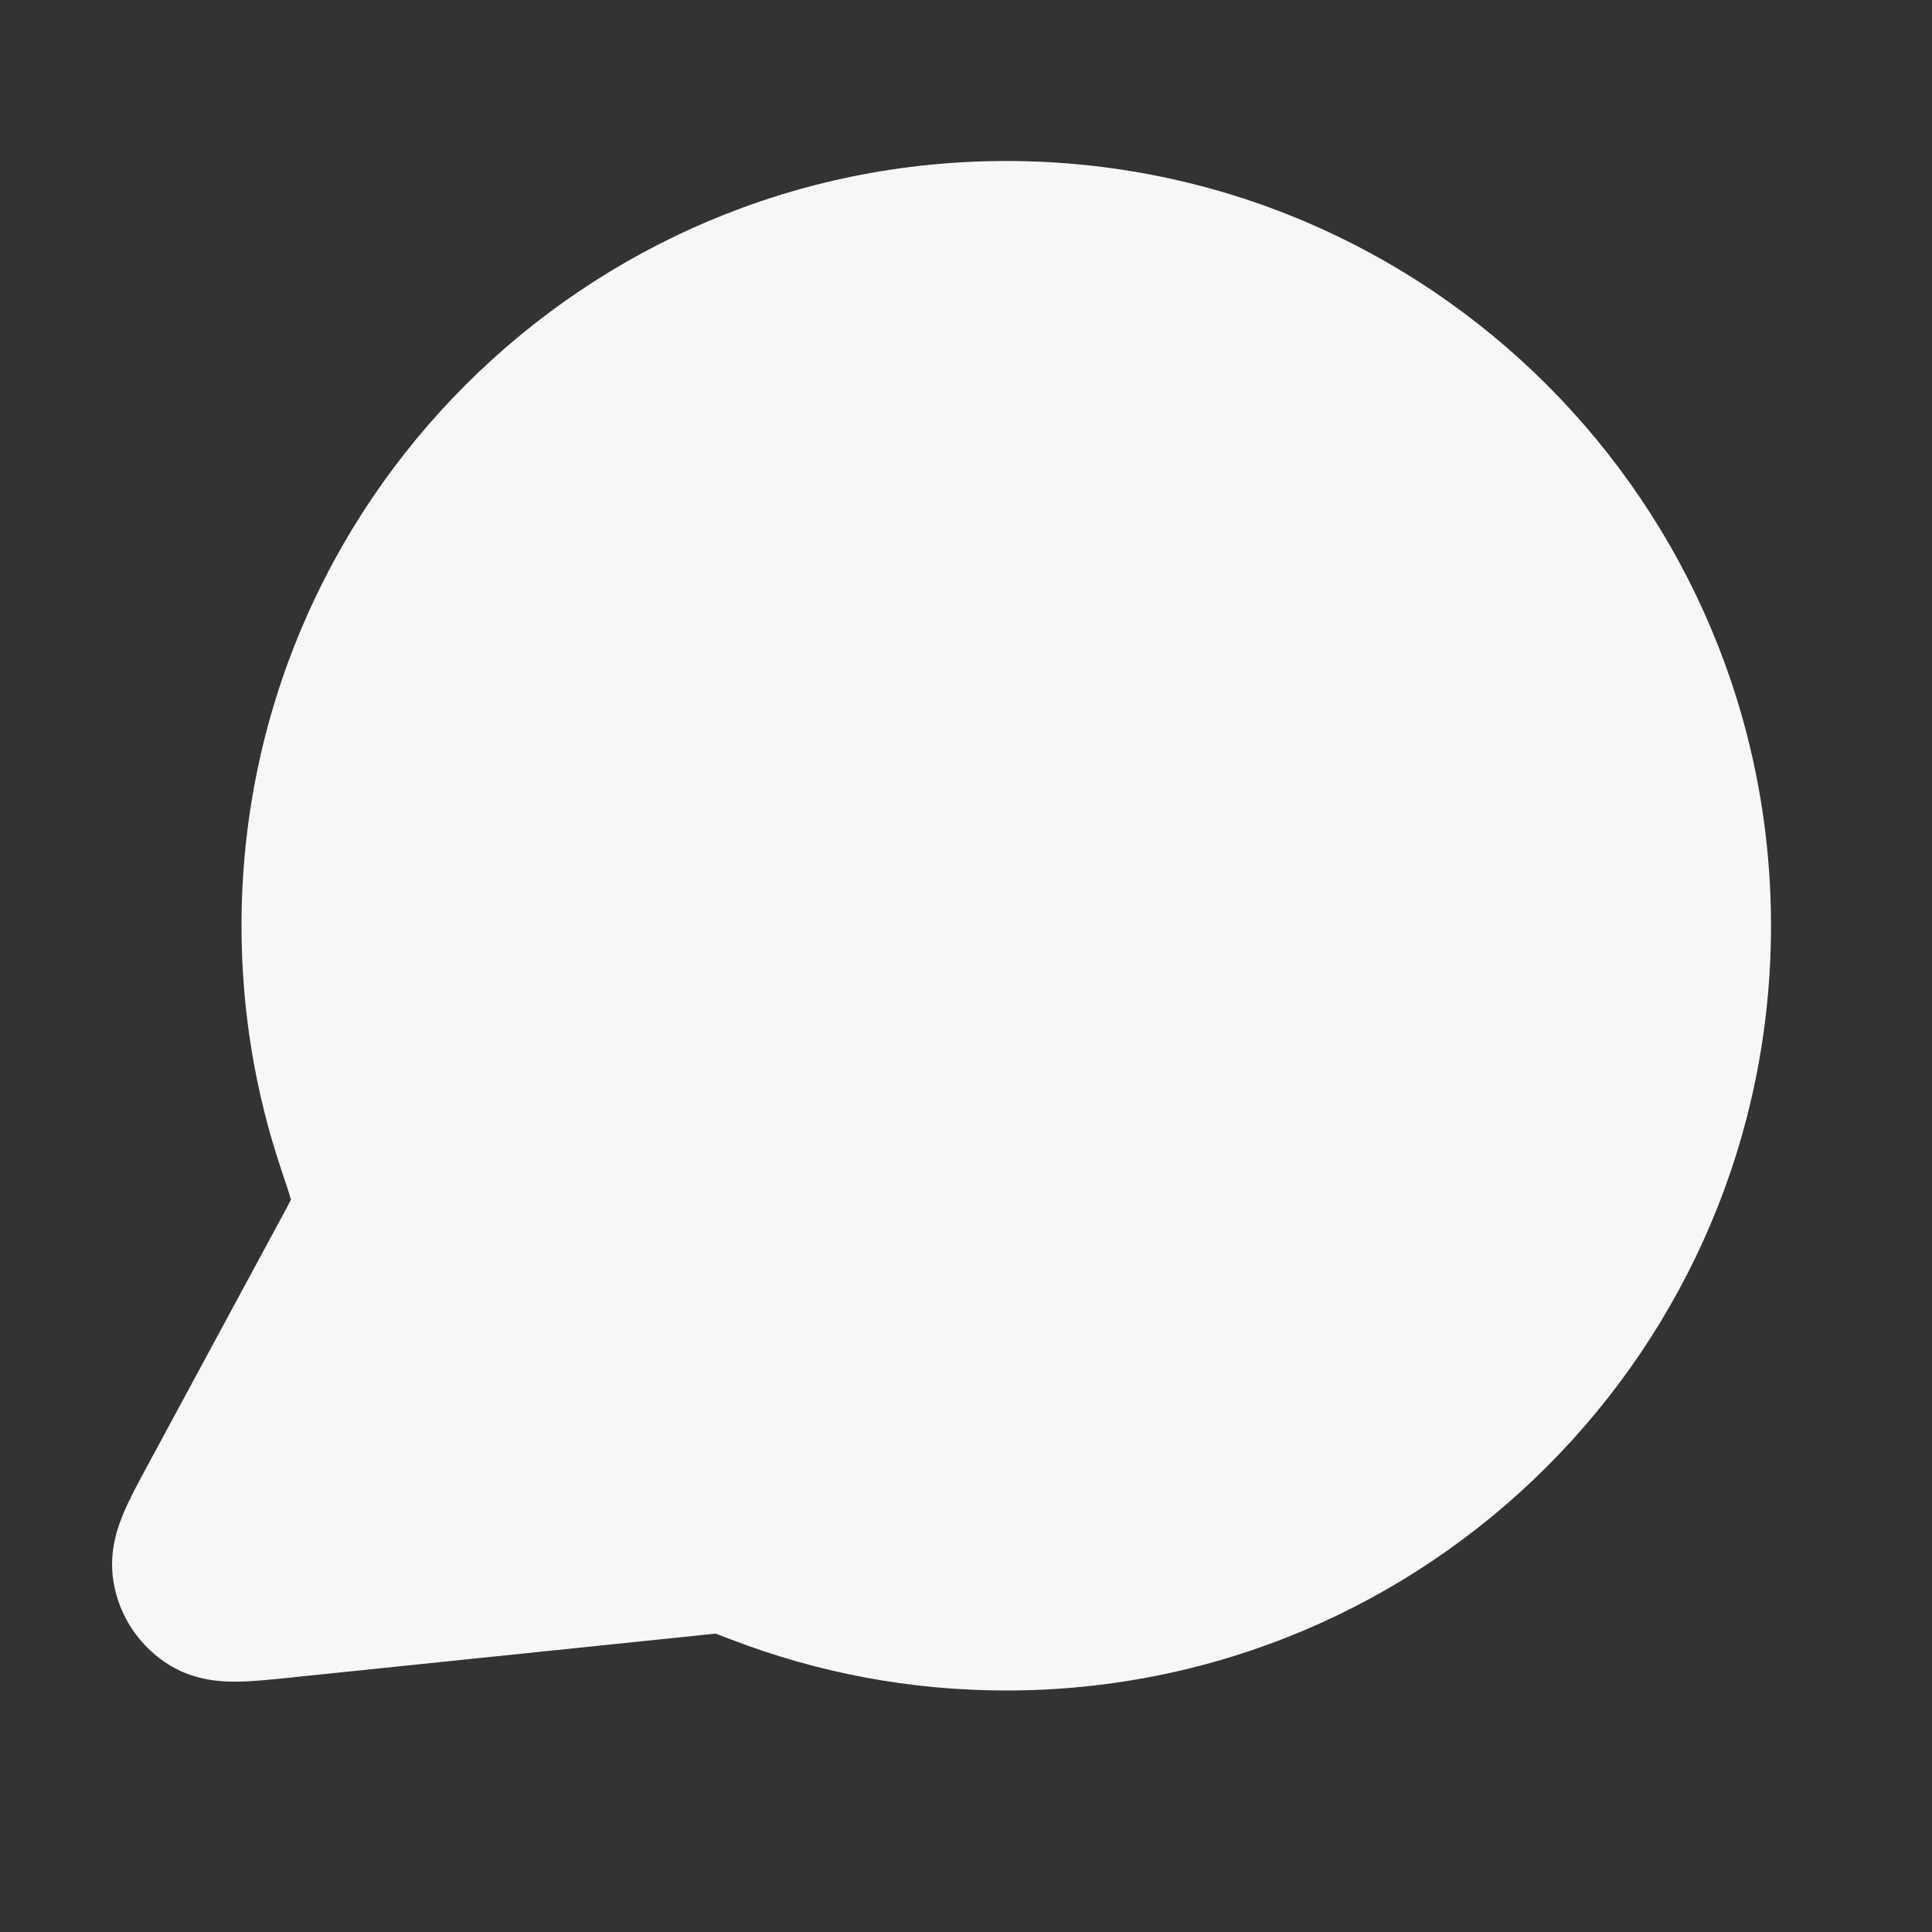<svg width="24" height="24" xmlns="http://www.w3.org/2000/svg" viewBox="0 0 24 24"><rect x="0" y="0" width="24" height="24" fill="#333333" stroke="none"/><title>message circle 01</title><g fill="none" class="nc-icon-wrapper"><path fill-rule="evenodd" clip-rule="evenodd" d="M3 11.5C3 6.253 7.253 2 12.5 2C17.747 2 22 6.253 22 11.5C22 16.747 17.747 21 12.5 21C11.298 21 10.147 20.776 9.086 20.368C8.995 20.333 8.942 20.312 8.903 20.298C8.898 20.297 8.894 20.295 8.891 20.294L8.887 20.294C8.855 20.297 8.812 20.301 8.729 20.31L3.574 20.843C3.36 20.865 3.137 20.888 2.95 20.89C2.764 20.892 2.429 20.882 2.108 20.686C1.732 20.456 1.476 20.073 1.408 19.638C1.349 19.266 1.468 18.953 1.541 18.782C1.614 18.61 1.721 18.413 1.823 18.223L3.475 15.165C3.547 15.033 3.585 14.962 3.611 14.909C3.612 14.906 3.613 14.904 3.614 14.901C3.613 14.894 3.61 14.886 3.607 14.877C3.586 14.803 3.552 14.704 3.496 14.536C3.174 13.581 3 12.56 3 11.5Z" fill="#F7F7F7"></path></g></svg>